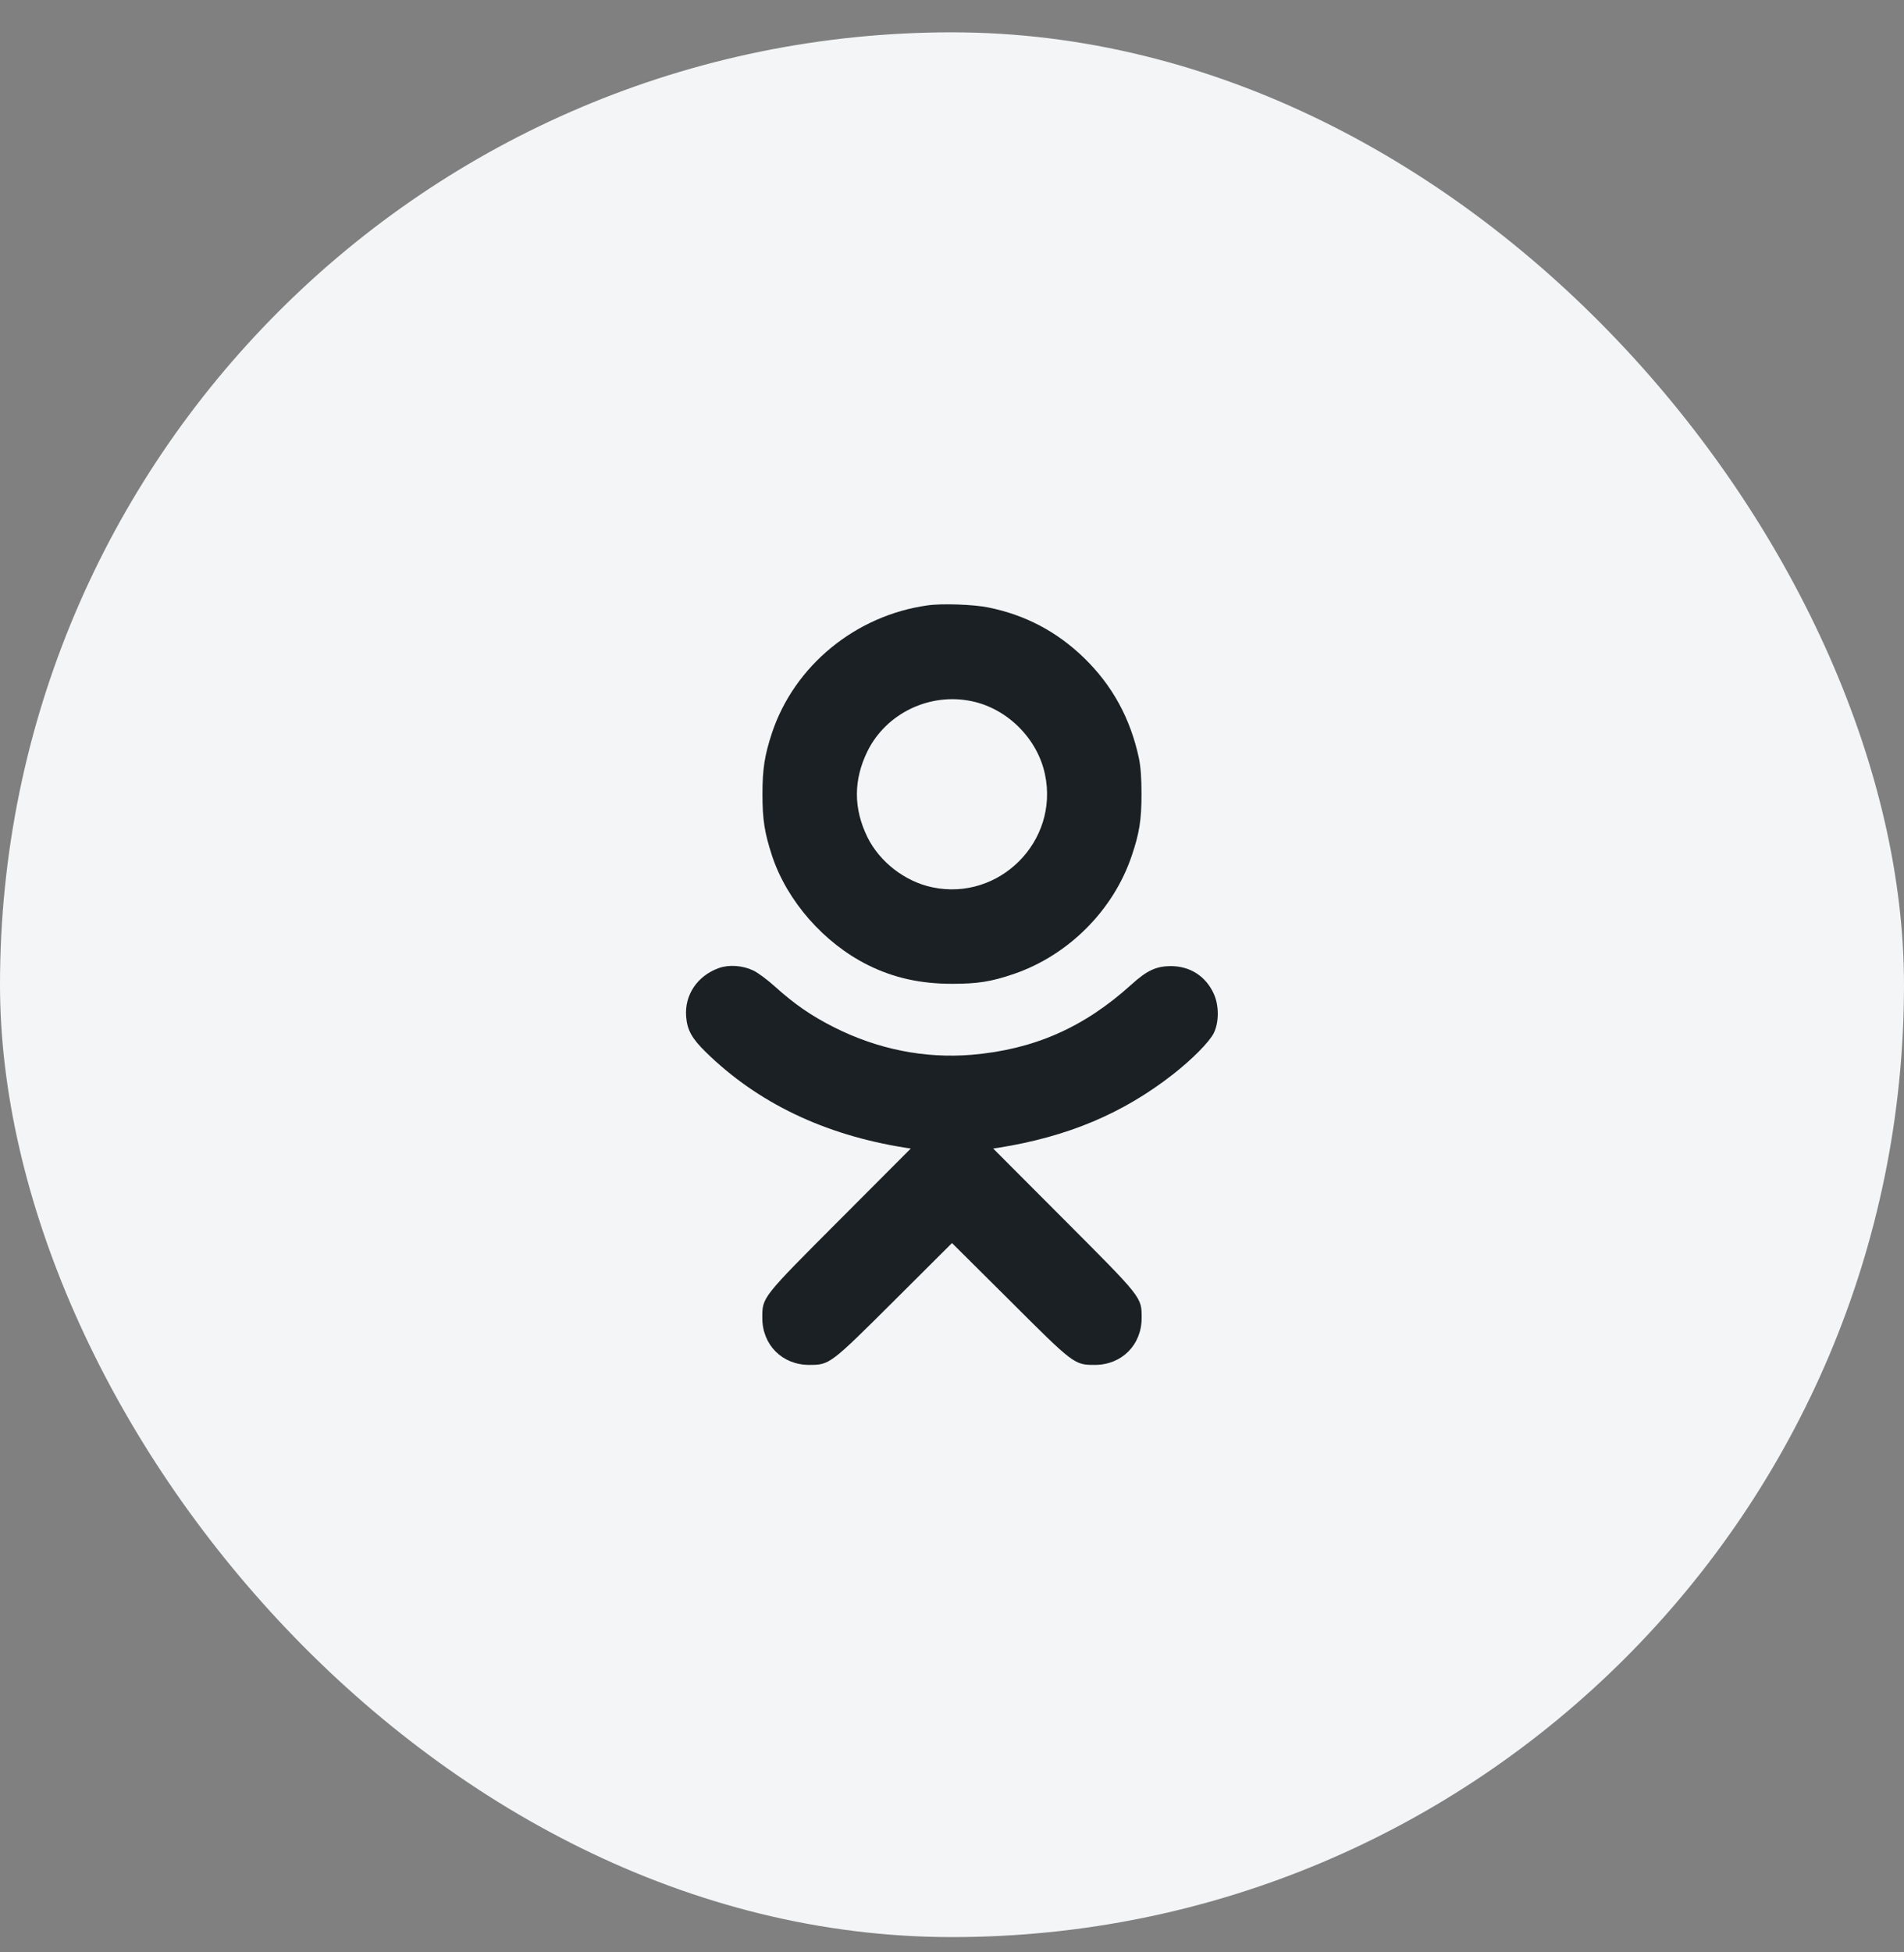<svg width="40" height="41" viewBox="0 0 40 41" fill="none" xmlns="http://www.w3.org/2000/svg">
<rect x="0" y="0" width="40" height="41" fill="#808080" stroke="none"/>
<rect y="0.679" width="40" height="40" rx="20" fill="#F3F5F6"/>
<g clip-path="url(#clip0_6938_5706)">
<path d="M19.487 12.713C17.978 12.923 16.69 13.976 16.218 15.391C16.062 15.866 16.018 16.148 16.018 16.679C16.018 17.213 16.062 17.491 16.221 17.976C16.537 18.926 17.312 19.807 18.234 20.266C18.774 20.535 19.34 20.66 20 20.66C20.537 20.66 20.821 20.616 21.296 20.454C22.443 20.063 23.39 19.116 23.774 17.976C23.937 17.498 23.981 17.216 23.981 16.679C23.981 16.335 23.965 16.116 23.928 15.929C23.75 15.088 23.368 14.391 22.768 13.81C22.2 13.263 21.546 12.916 20.765 12.757C20.465 12.694 19.784 12.669 19.487 12.713ZM20.418 14.726C21.165 14.882 21.796 15.513 21.953 16.26C22.253 17.669 20.99 18.932 19.581 18.632C19.009 18.51 18.481 18.101 18.224 17.582C17.928 16.979 17.928 16.379 18.224 15.776C18.618 14.976 19.537 14.538 20.418 14.726Z" fill="#1A2024"/>
<path d="M15.103 20.329C14.65 20.491 14.378 20.894 14.415 21.351C14.437 21.632 14.537 21.81 14.828 22.094C15.912 23.157 17.318 23.832 19.012 24.101L19.134 24.119L17.662 25.594C15.993 27.266 16.015 27.238 16.015 27.679C16.015 28.244 16.434 28.663 17 28.663C17.431 28.663 17.44 28.654 18.806 27.294L20 26.104L21.197 27.294C22.559 28.654 22.568 28.663 23 28.663C23.565 28.663 23.984 28.244 23.984 27.679C23.984 27.238 24.006 27.266 22.337 25.594L20.865 24.119L20.987 24.101C22.434 23.869 23.587 23.385 24.64 22.563C25.04 22.251 25.409 21.879 25.5 21.694C25.612 21.466 25.612 21.11 25.497 20.863C25.325 20.494 24.997 20.288 24.593 20.288C24.284 20.291 24.093 20.382 23.765 20.679C22.771 21.579 21.718 22.041 20.409 22.151C19.428 22.232 18.434 22.035 17.515 21.569C17.05 21.335 16.69 21.088 16.275 20.713C16.115 20.569 15.912 20.419 15.822 20.379C15.6 20.273 15.312 20.254 15.103 20.329Z" fill="#1A2024"/>
</g>
<defs>
<clipPath id="clip0_6938_5706">
<rect width="16" height="16" fill="white" transform="translate(12 12.679)"/>
</clipPath>
</defs>
</svg>
